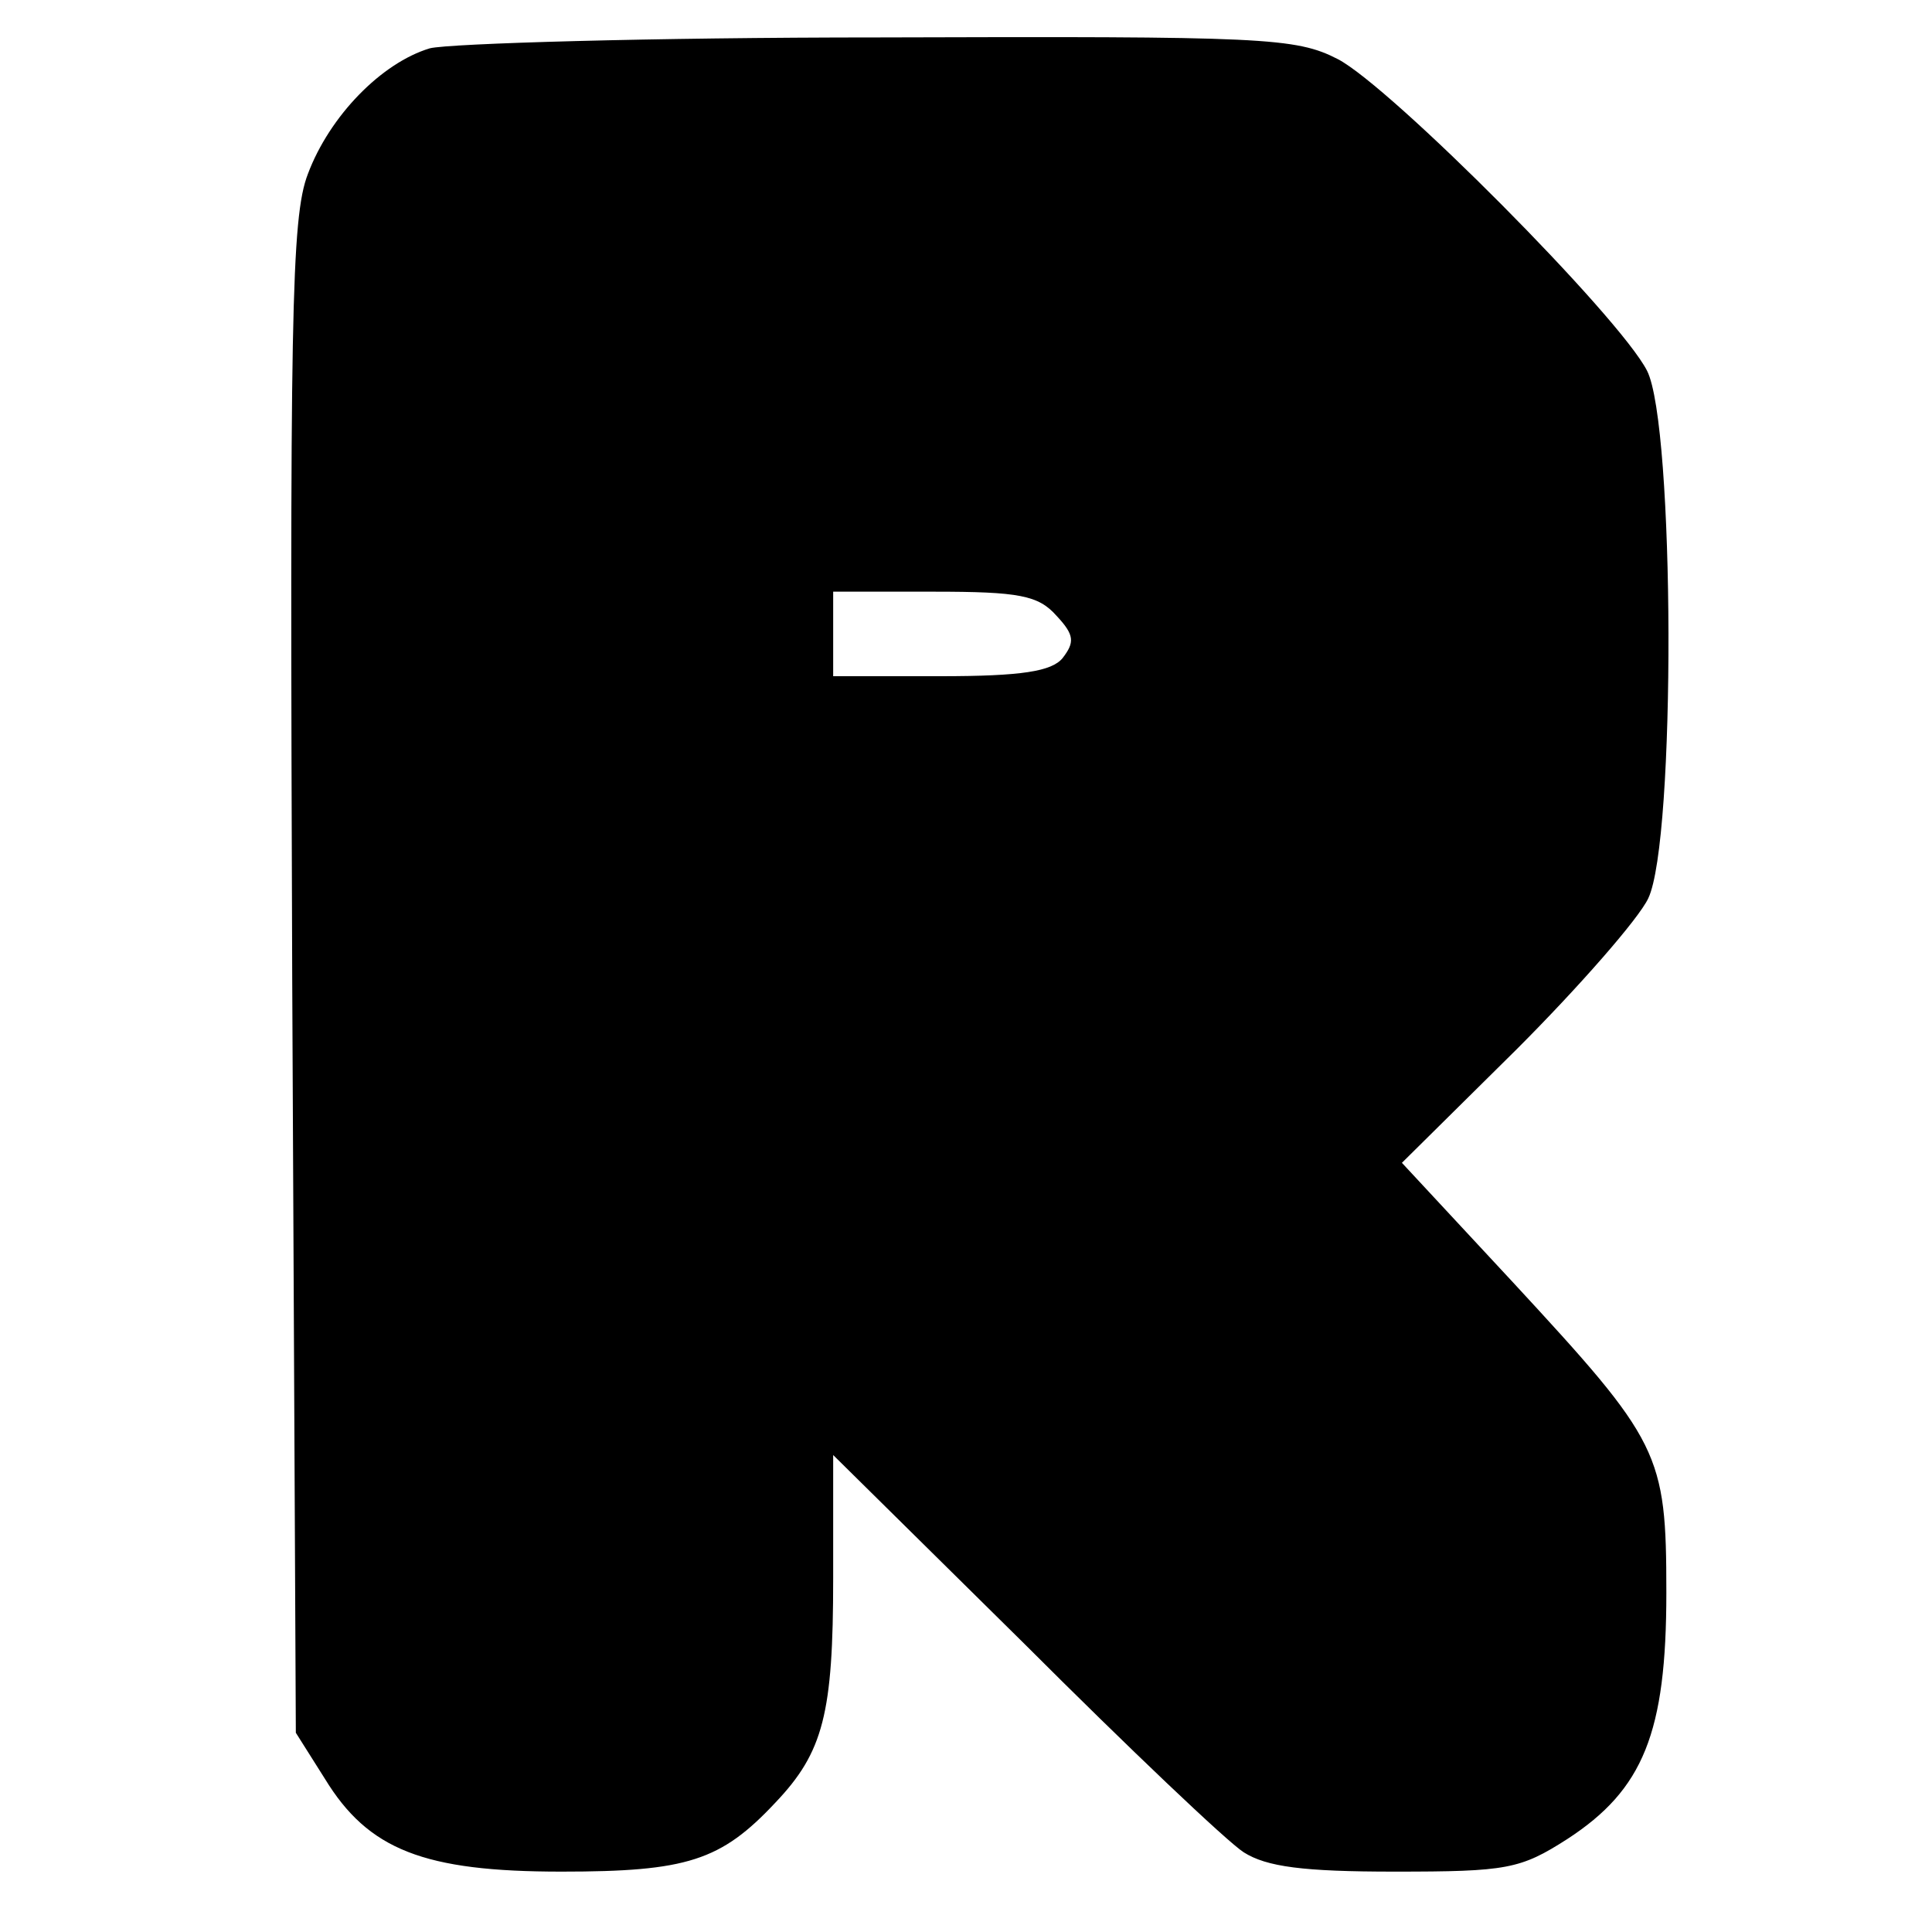 <?xml version="1.0" standalone="no"?>
<!DOCTYPE svg PUBLIC "-//W3C//DTD SVG 20010904//EN"
 "http://www.w3.org/TR/2001/REC-SVG-20010904/DTD/svg10.dtd">
<svg version="1.0" xmlns="http://www.w3.org/2000/svg"
 width="160pt" height="160pt" viewBox="0 0 160 160"
 preserveAspectRatio="xMidYMid meet">
<g transform="translate(0,160) scale(0.1,-0.1)"
fill="#000000" stroke="none">
<path d="M356 1560 c-40 -12 -83 -56 -101 -104 -14 -36 -15 -121 -13 -666 l3
-625 24 -38 c36 -59 82 -77 196 -77 104 0 132 9 177 57 40 42 48 74 48 186 l0
102 158 -156 c86 -86 168 -164 182 -173 19 -12 49 -16 125 -16 93 0 104 2 143
27 63 41 82 88 82 204 0 116 -5 125 -127 257 l-92 99 95 94 c51 51 101 108
109 125 23 48 22 392 -1 437 -23 45 -212 235 -256 258 -35 18 -61 19 -380 18
-189 0 -356 -5 -372 -9z m519 -470 c15 -16 15 -22 5 -35 -9 -11 -34 -15 -101
-15 l-89 0 0 35 0 35 83 0 c71 0 87 -3 102 -20z"/>
</g>
</svg>
